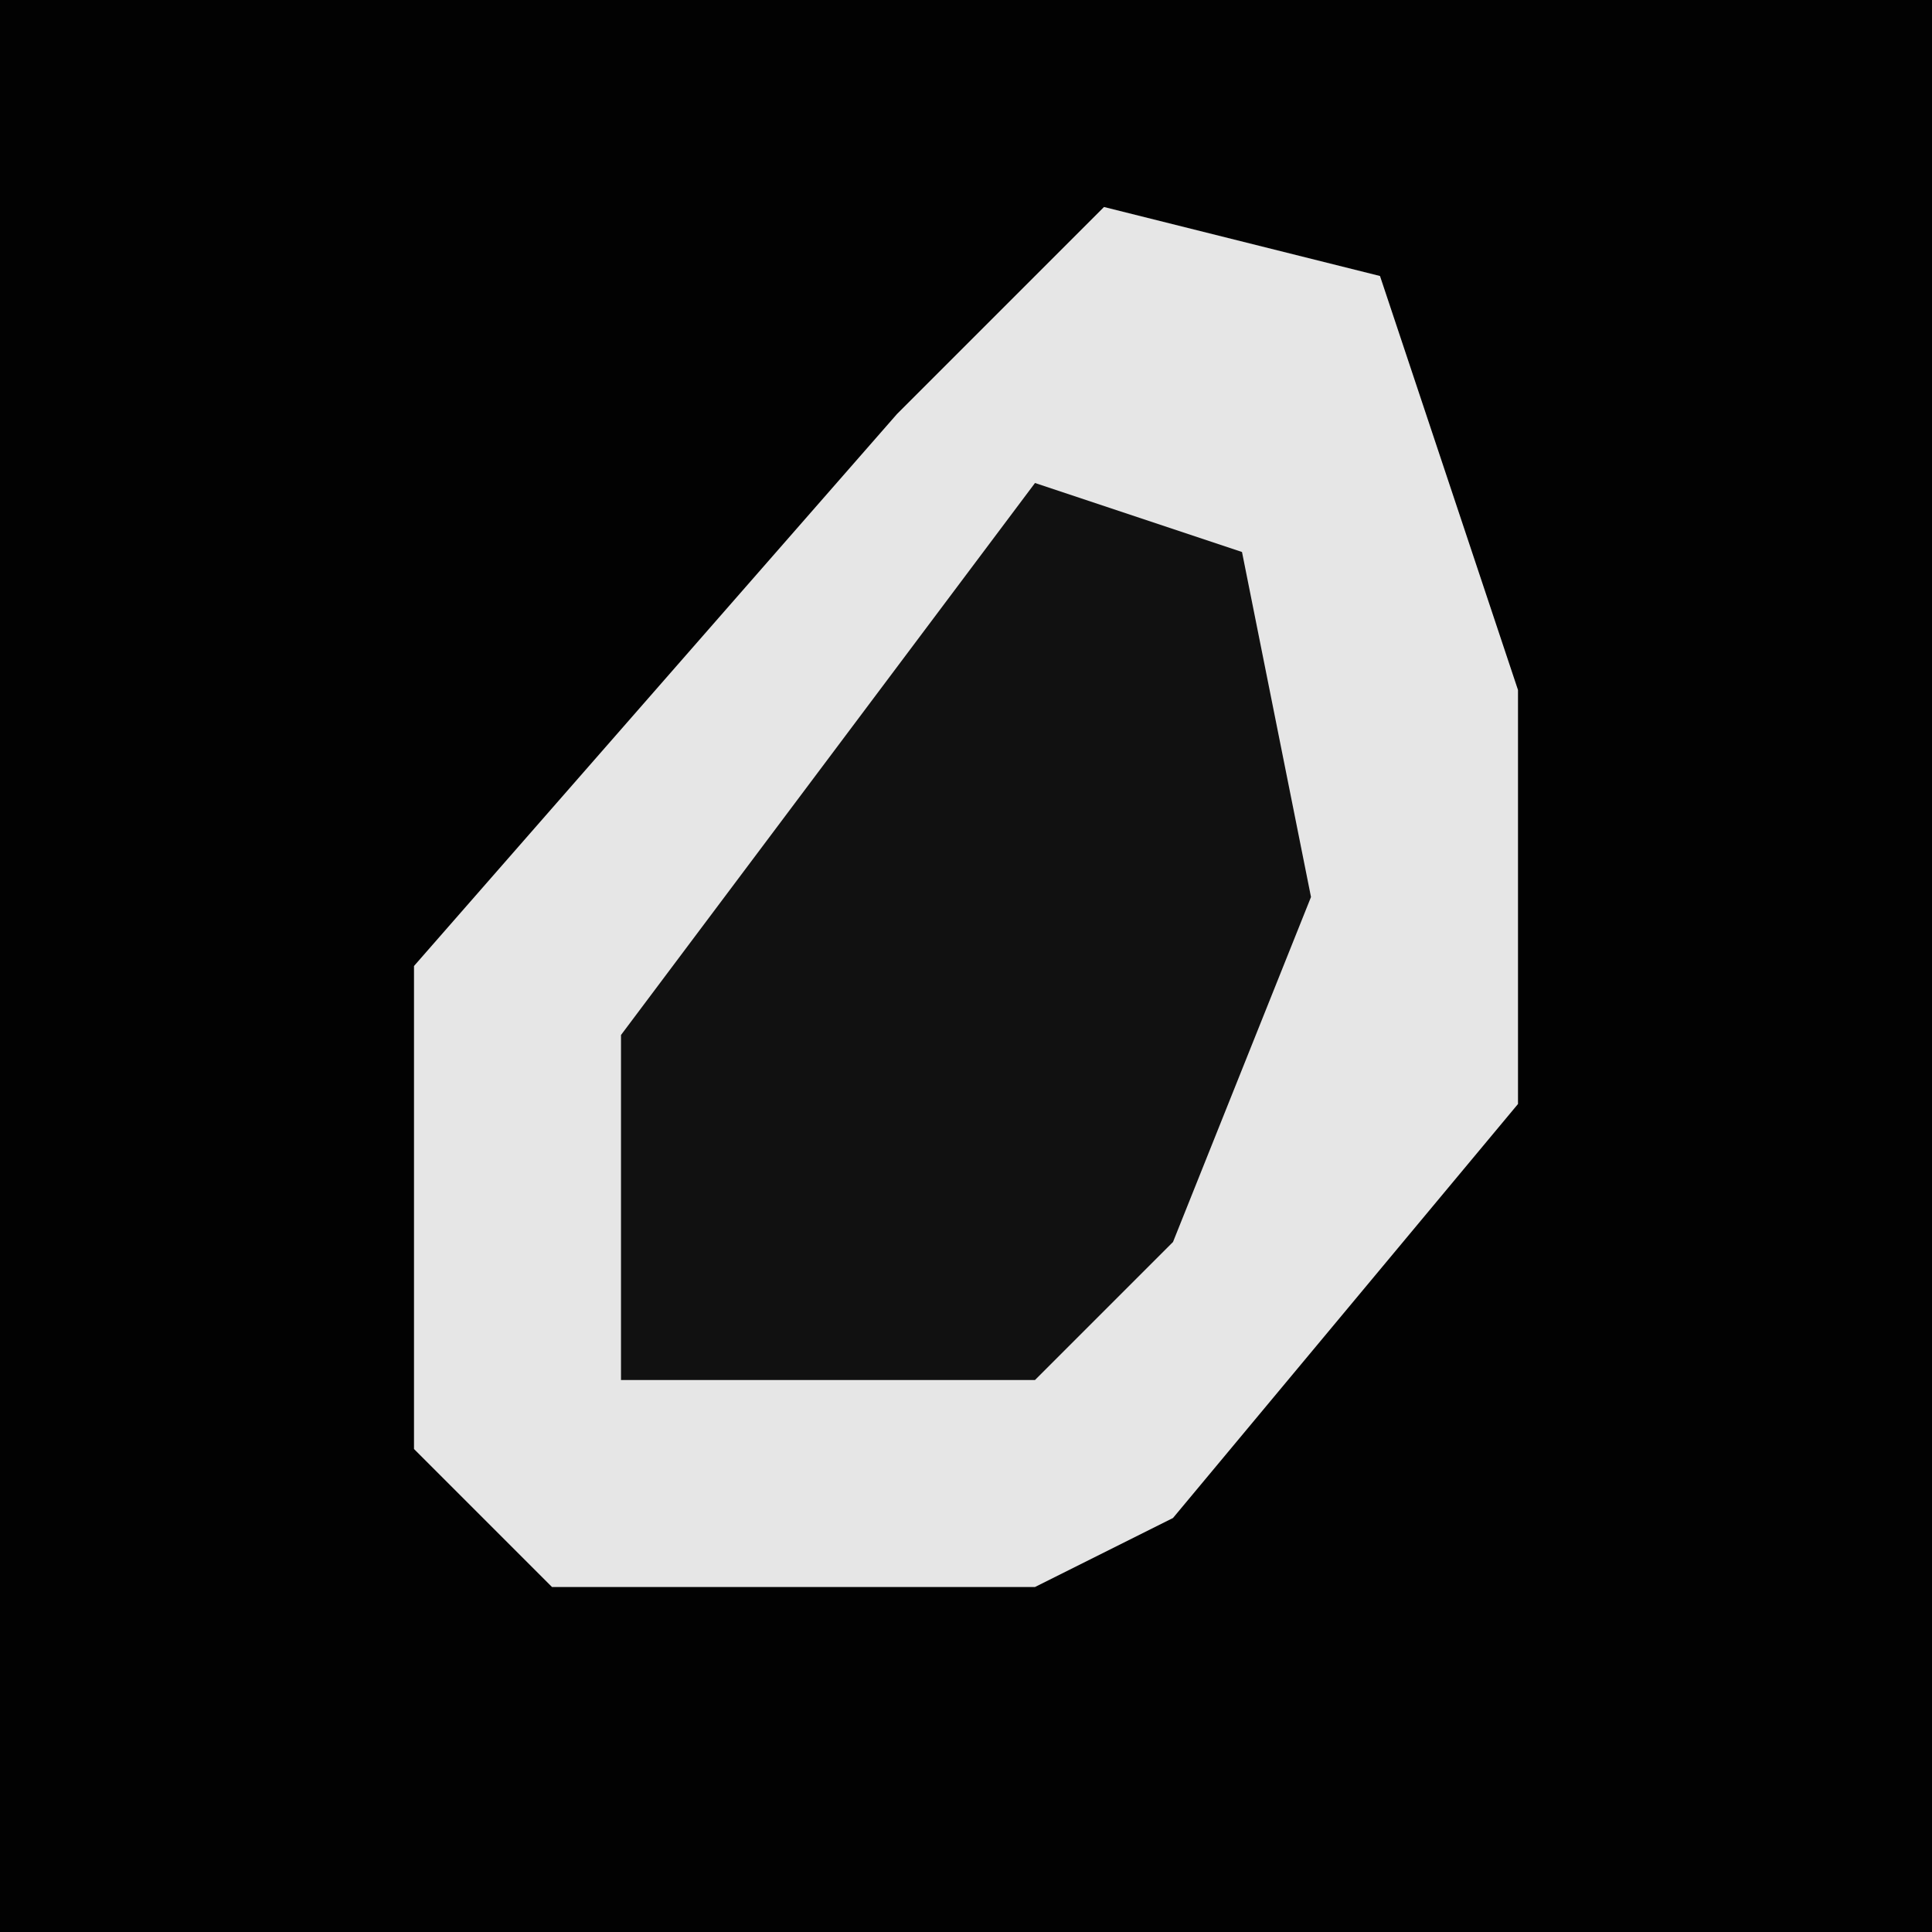 <?xml version="1.0" encoding="UTF-8"?>
<svg version="1.1" xmlns="http://www.w3.org/2000/svg" width="28" height="28">
<path d="M0,0 L28,0 L28,28 L0,28 Z " fill="#020202" transform="translate(0,0)"/>
<path d="M0,0 L4,1 L6,7 L6,13 L1,19 L-1,20 L-8,20 L-10,18 L-10,11 L-3,3 Z " fill="#E6E6E6" transform="translate(16,3)"/>
<path d="M0,0 L3,1 L4,6 L2,11 L0,13 L-6,13 L-6,8 Z " fill="#111111" transform="translate(15,7)"/>
</svg>
